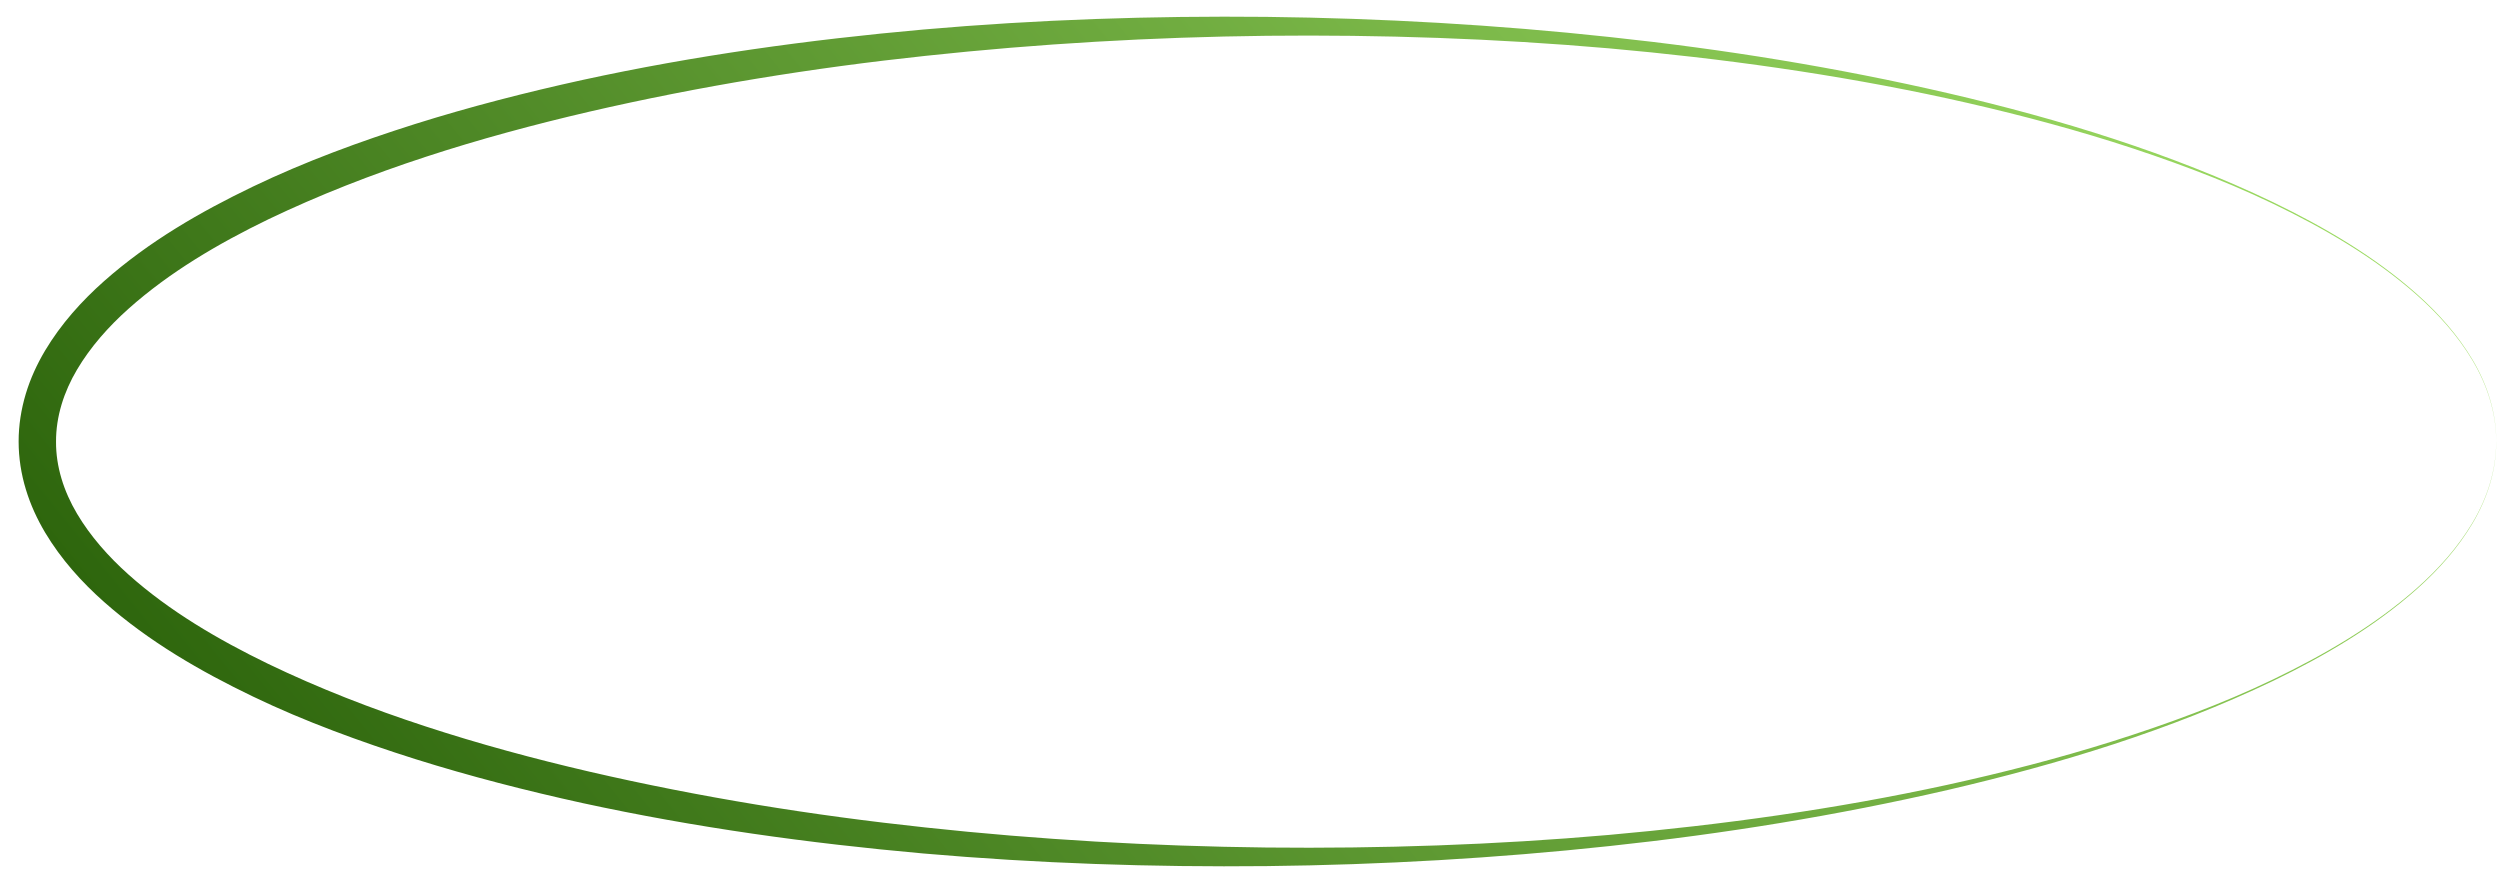 <svg width="104" height="37" viewBox="0 0 104 37" fill="none" xmlns="http://www.w3.org/2000/svg">
<path d="M103.843 18.369C103.85 19.566 103.469 20.742 102.863 21.763C102.254 22.79 101.452 23.692 100.565 24.484C98.784 26.073 96.705 27.286 94.568 28.323C90.271 30.383 85.686 31.776 81.053 32.857C76.413 33.928 71.703 34.689 66.966 35.195C62.229 35.704 57.466 35.977 52.699 36.03C47.932 36.079 43.159 35.919 38.402 35.504C33.648 35.08 28.904 34.422 24.224 33.406C21.884 32.891 19.559 32.295 17.267 31.575C16.12 31.213 14.981 30.822 13.855 30.395C12.729 29.968 11.613 29.5 10.52 28.974C8.338 27.925 6.205 26.698 4.334 25.045C3.402 24.22 2.544 23.269 1.877 22.154C1.546 21.596 1.267 20.994 1.075 20.356C0.881 19.719 0.775 19.045 0.775 18.371C0.773 17.697 0.881 17.023 1.073 16.383C1.265 15.744 1.544 15.143 1.875 14.585C2.542 13.47 3.4 12.52 4.332 11.693C6.204 10.039 8.336 8.813 10.518 7.764C12.705 6.715 14.973 5.886 17.263 5.16C19.556 4.439 21.881 3.843 24.22 3.329C28.9 2.309 33.644 1.654 38.401 1.229C43.157 0.812 47.931 0.654 52.699 0.702C57.466 0.758 62.229 1.029 66.966 1.54C71.703 2.045 76.413 2.806 81.053 3.88C83.371 4.418 85.672 5.038 87.935 5.78C90.197 6.522 92.421 7.383 94.568 8.415C96.705 9.454 98.784 10.665 100.565 12.254C101.452 13.046 102.254 13.948 102.863 14.975C103.471 15.996 103.852 17.172 103.843 18.369ZM103.843 18.369C103.845 17.172 103.46 15.999 102.849 14.982C102.237 13.958 101.433 13.064 100.544 12.275C98.76 10.696 96.68 9.496 94.54 8.467C93.47 7.953 92.373 7.491 91.262 7.071C90.151 6.649 89.027 6.263 87.894 5.905C85.627 5.193 83.323 4.602 81.004 4.093C76.361 3.084 71.648 2.431 66.919 2.01C62.189 1.599 57.441 1.439 52.697 1.489C47.953 1.543 43.216 1.816 38.506 2.323C33.797 2.825 29.117 3.584 24.515 4.646C19.921 5.716 15.382 7.102 11.166 9.122C9.071 10.138 7.046 11.327 5.351 12.84C4.505 13.594 3.759 14.441 3.206 15.374C2.653 16.305 2.327 17.335 2.331 18.371C2.324 19.408 2.651 20.436 3.204 21.369C3.757 22.302 4.504 23.149 5.349 23.904C7.044 25.418 9.069 26.605 11.164 27.621C13.268 28.634 15.461 29.485 17.697 30.216C19.933 30.949 22.212 31.564 24.511 32.099C29.113 33.164 33.793 33.92 38.503 34.423C43.212 34.932 47.951 35.202 52.696 35.257C57.438 35.306 62.187 35.148 66.918 34.734C71.644 34.312 76.359 33.661 81.003 32.65C83.323 32.141 85.626 31.55 87.892 30.836C90.157 30.119 92.395 29.302 94.539 28.274C96.677 27.246 98.758 26.045 100.543 24.466C101.431 23.679 102.235 22.783 102.847 21.76C103.459 20.742 103.843 19.569 103.842 18.372L103.843 18.369Z" fill="url(#paint0_linear_160_333)"/>
<defs>
<linearGradient id="paint0_linear_160_333" x1="19.803" y1="44.549" x2="85.275" y2="-8.248" gradientUnits="userSpaceOnUse">
<stop stop-color="#2E660D"/>
<stop offset="1" stop-color="#9DDC63"/>
</linearGradient>
</defs>
</svg>
